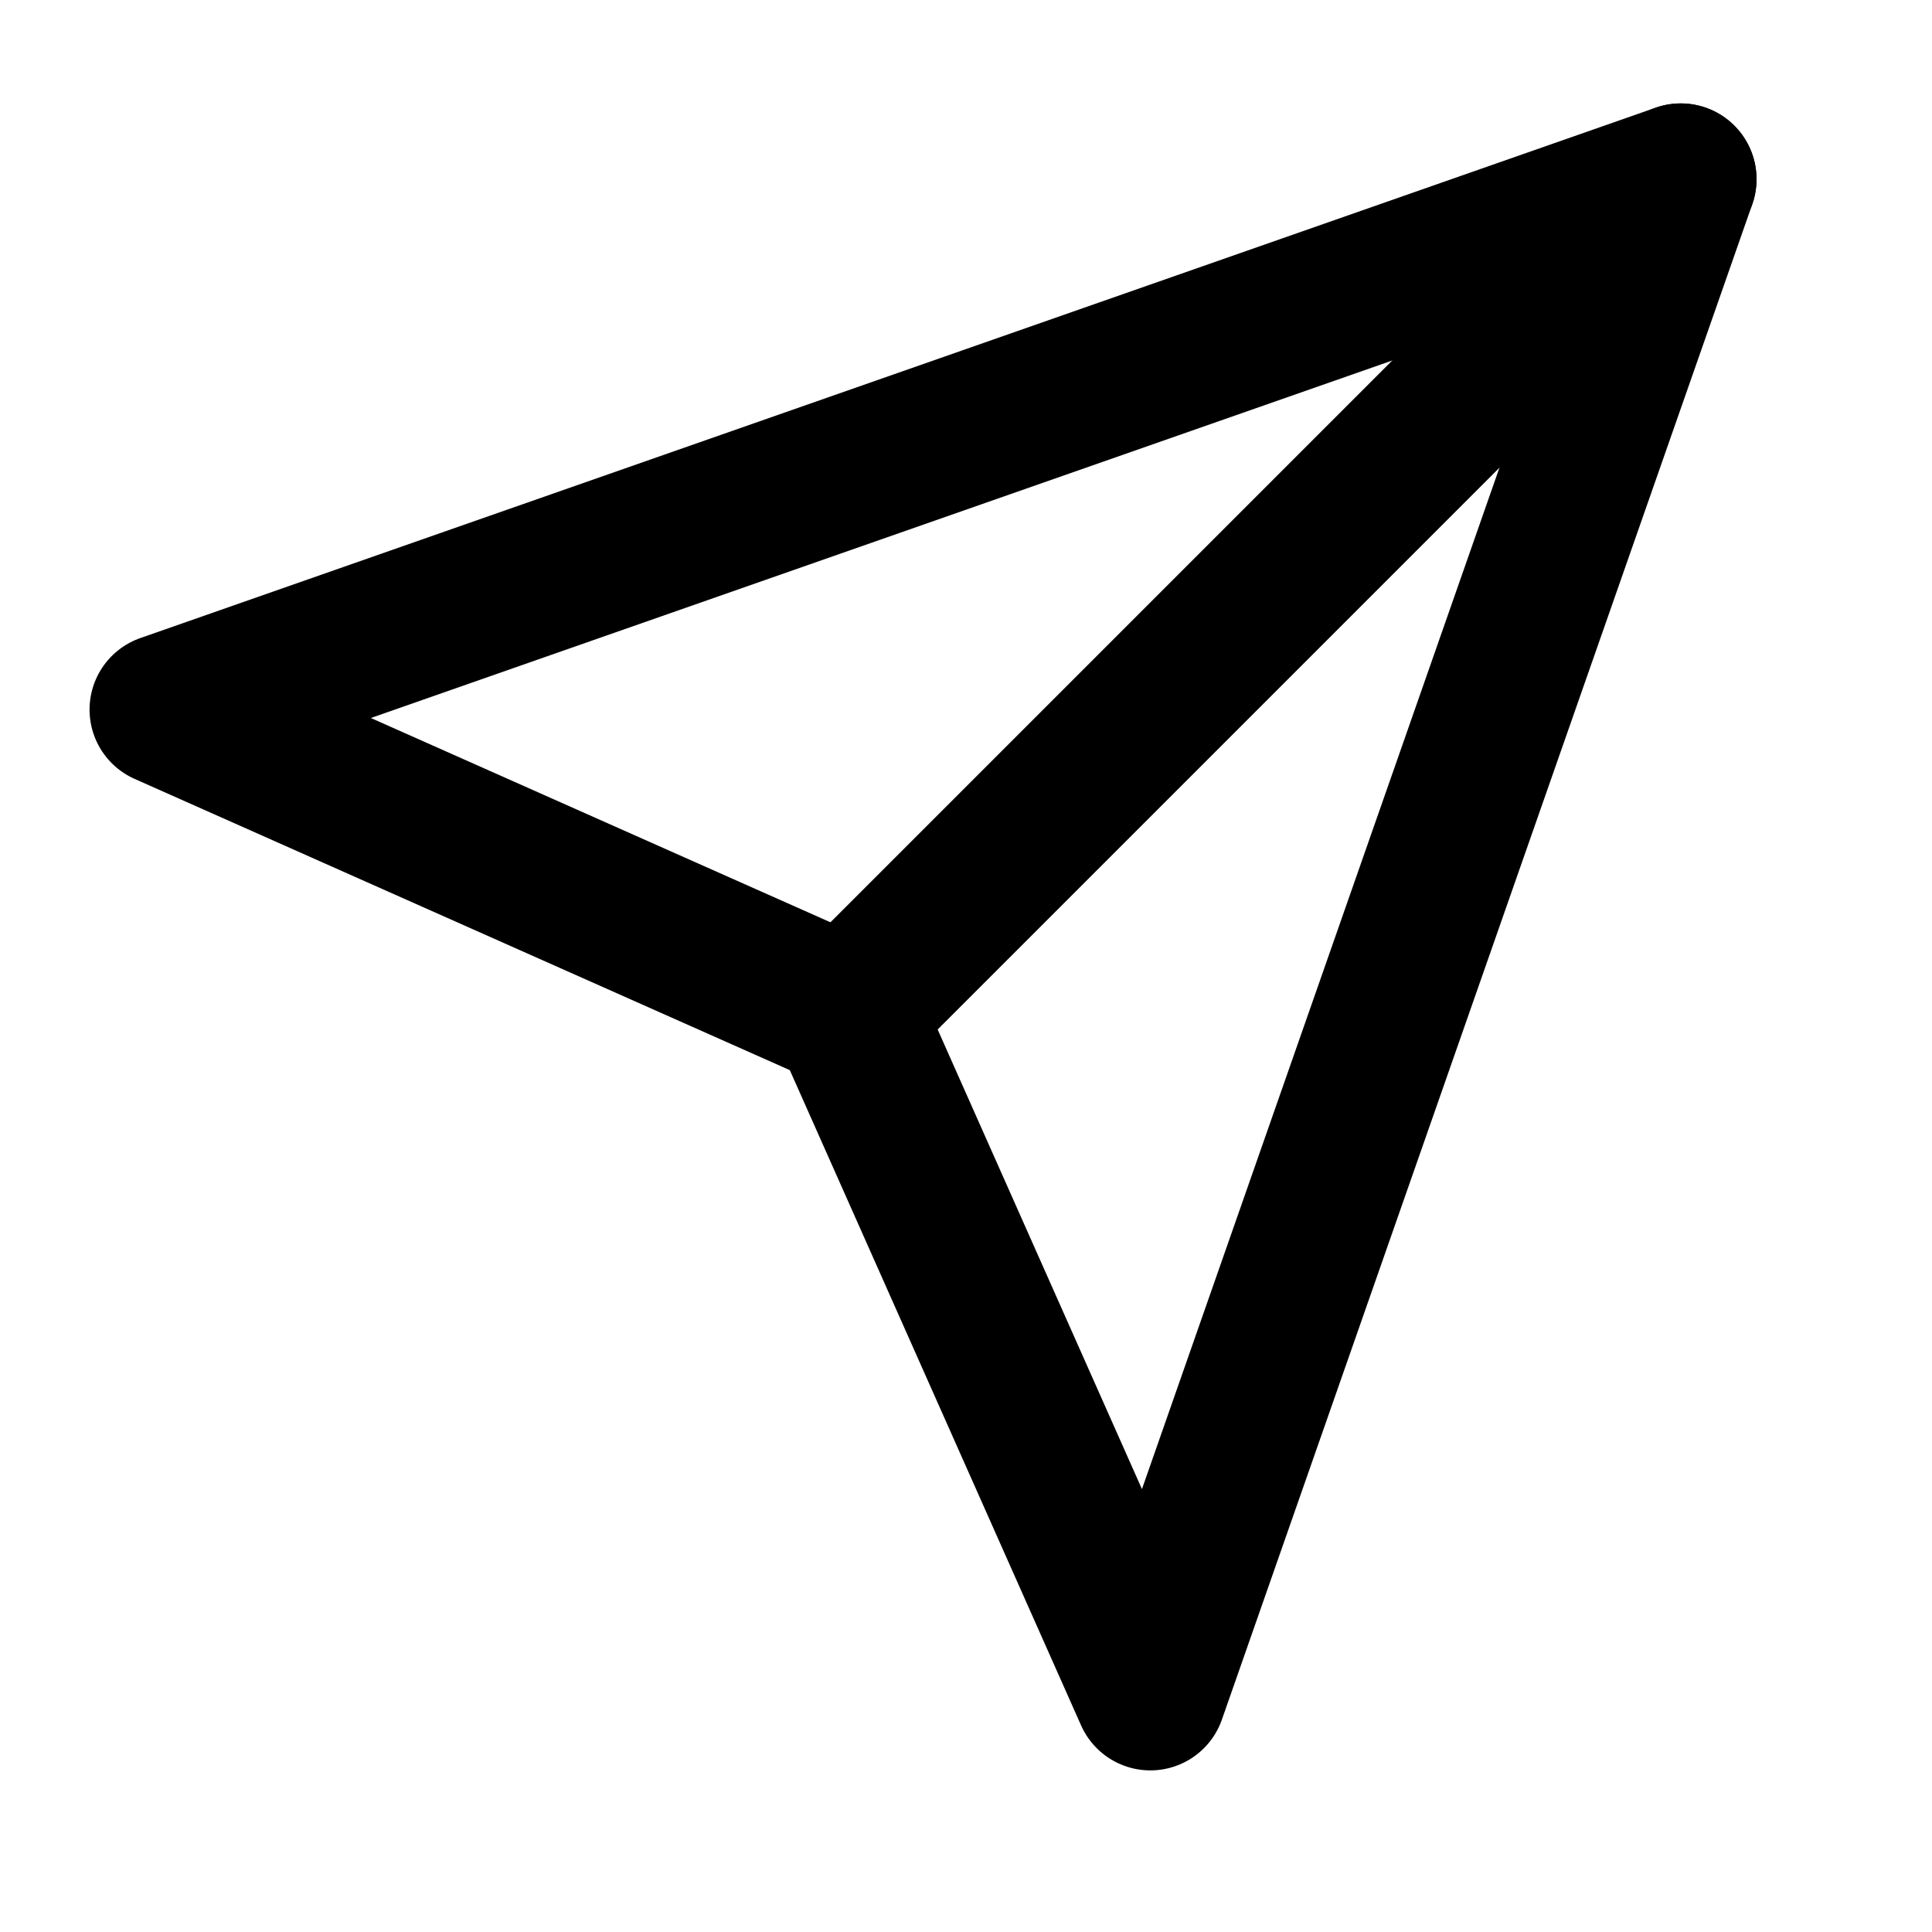 <svg width="17" height="17" viewBox="0 0 17 17" fill="none" xmlns="http://www.w3.org/2000/svg">
<g clip-path="url(#clip0_481_2407)">
<path d="M14.789 1.577L7.455 8.911" stroke="currentColor" stroke-width="1.334" stroke-linecap="round" stroke-linejoin="round"/>
<path d="M14.789 1.577L10.122 14.911L7.455 8.911L1.455 6.244L14.789 1.577Z" stroke="currentColor" stroke-width="1.334" stroke-linecap="round" stroke-linejoin="round"/>
</g>
<defs>
<clipPath id="clip0_481_2407">
<rect width="16" height="16" fill="white" transform="translate(0.122 0.244)"/>
</clipPath>
</defs>
</svg>
